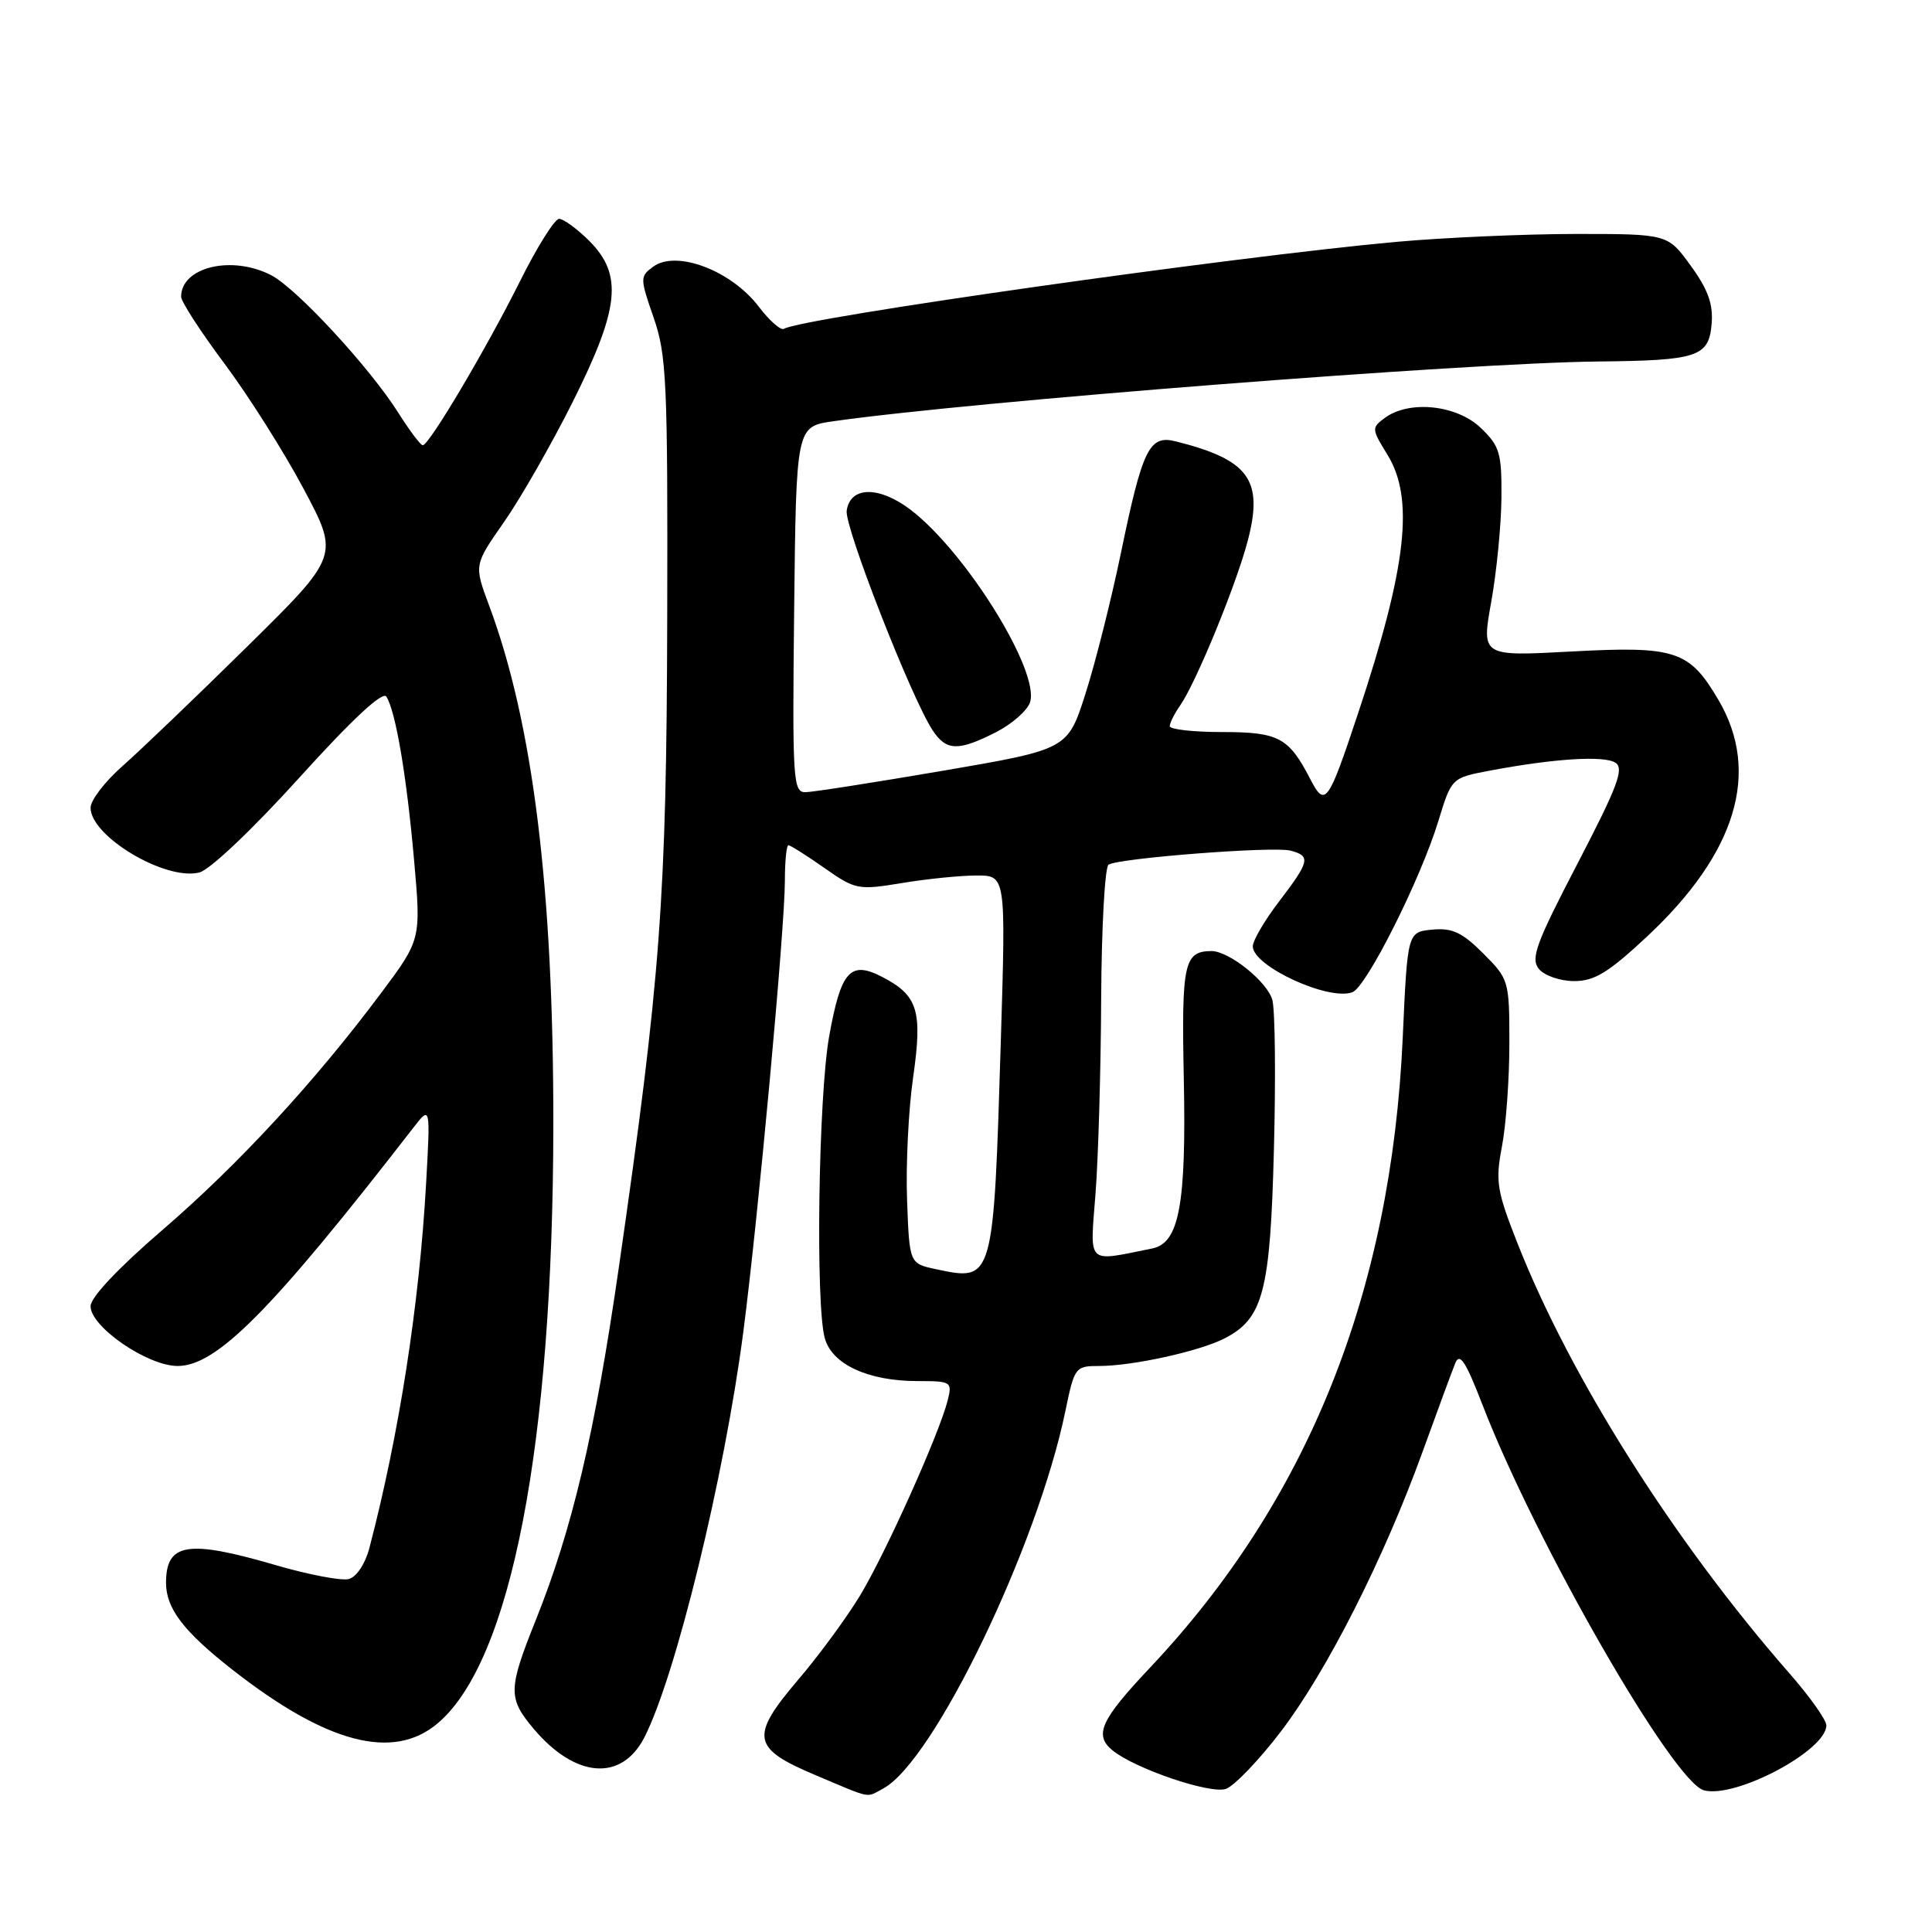 <?xml version="1.0" encoding="UTF-8" standalone="no"?>
<!DOCTYPE svg PUBLIC "-//W3C//DTD SVG 1.1//EN" "http://www.w3.org/Graphics/SVG/1.1/DTD/svg11.dtd" >
<svg xmlns="http://www.w3.org/2000/svg" xmlns:xlink="http://www.w3.org/1999/xlink" version="1.1" viewBox="0 0 256 256">
 <g >
 <path fill="currentColor"
d=" M 117.04 236.98 C 123.72 233.40 137.45 204.95 141.16 187.01 C 142.37 181.15 142.48 181.00 145.65 181.00 C 150.07 181.00 158.90 179.06 162.23 177.36 C 167.38 174.73 168.32 171.18 168.80 152.31 C 169.05 142.86 168.96 133.96 168.60 132.53 C 168.00 130.14 162.84 125.99 160.50 126.02 C 156.89 126.06 156.55 127.64 156.86 142.93 C 157.20 159.60 156.25 164.72 152.67 165.43 C 143.85 167.20 144.43 167.76 145.16 158.18 C 145.53 153.40 145.87 141.76 145.91 132.31 C 145.96 122.85 146.40 114.87 146.89 114.57 C 148.29 113.70 168.75 112.12 170.99 112.71 C 173.71 113.42 173.56 114.11 169.50 119.43 C 167.57 121.95 166.00 124.64 166.00 125.39 C 166.00 128.03 176.09 132.67 179.21 131.47 C 181.08 130.75 188.23 116.52 190.59 108.79 C 192.34 103.07 192.34 103.07 197.42 102.11 C 205.91 100.51 212.53 100.09 214.05 101.06 C 215.24 101.82 214.35 104.20 209.05 114.39 C 203.51 125.03 202.78 127.03 203.92 128.40 C 204.65 129.28 206.74 130.00 208.59 130.00 C 211.29 130.00 213.14 128.86 218.27 124.07 C 230.08 113.02 233.31 102.33 227.73 92.79 C 223.85 86.18 222.05 85.58 208.18 86.33 C 196.30 86.97 196.30 86.97 197.60 79.73 C 198.31 75.76 198.92 69.55 198.95 65.94 C 198.99 60.02 198.73 59.11 196.20 56.69 C 193.02 53.65 186.76 52.99 183.52 55.36 C 181.72 56.68 181.73 56.83 183.83 60.23 C 187.43 66.05 186.41 75.10 179.96 94.50 C 175.97 106.50 175.59 107.03 173.62 103.24 C 170.77 97.71 169.43 97.00 161.93 97.00 C 158.12 97.00 155.00 96.65 155.00 96.22 C 155.00 95.79 155.62 94.56 156.38 93.47 C 158.49 90.44 163.82 77.45 165.34 71.63 C 167.44 63.58 165.51 60.92 155.78 58.48 C 152.28 57.60 151.39 59.44 148.51 73.36 C 147.24 79.49 145.14 87.83 143.84 91.89 C 141.48 99.29 141.48 99.29 124.99 102.12 C 115.92 103.67 107.70 104.96 106.73 104.97 C 105.08 105.00 104.98 103.38 105.23 80.76 C 105.50 56.52 105.50 56.52 110.40 55.82 C 128.73 53.20 194.28 48.08 211.76 47.90 C 224.97 47.77 226.43 47.28 226.80 42.93 C 227.02 40.31 226.33 38.37 224.04 35.22 C 220.99 31.00 220.99 31.00 208.74 31.00 C 202.01 31.01 191.32 31.48 185.00 32.05 C 163.38 34.01 106.22 42.13 103.88 43.57 C 103.47 43.83 101.96 42.50 100.53 40.62 C 96.88 35.84 89.63 33.09 86.56 35.33 C 84.79 36.63 84.79 36.84 86.61 42.09 C 88.33 47.01 88.49 50.65 88.41 82.00 C 88.32 119.07 87.53 129.62 81.99 168.00 C 78.84 189.83 75.83 202.61 70.99 214.68 C 67.32 223.84 67.30 225.01 70.70 229.06 C 76.23 235.62 82.35 236.11 85.38 230.22 C 89.53 222.12 95.99 195.68 98.49 176.50 C 100.45 161.46 103.99 123.08 104.00 116.75 C 104.00 114.14 104.21 112.00 104.47 112.00 C 104.73 112.00 106.87 113.35 109.22 115.00 C 113.35 117.90 113.71 117.96 119.50 117.01 C 122.80 116.46 127.25 116.01 129.39 116.01 C 133.28 116.00 133.28 116.00 132.62 137.75 C 131.64 169.90 131.67 169.80 124.00 168.17 C 120.50 167.42 120.50 167.42 120.19 158.96 C 120.02 154.31 120.38 147.03 120.99 142.78 C 122.26 133.94 121.64 131.90 116.90 129.45 C 112.66 127.25 111.43 128.63 109.87 137.31 C 108.45 145.24 108.04 172.87 109.29 177.32 C 110.25 180.79 115.04 183.00 121.58 183.00 C 126.06 183.00 126.19 183.09 125.57 185.57 C 124.46 189.98 117.33 205.86 113.94 211.45 C 112.16 214.38 108.50 219.37 105.80 222.53 C 99.34 230.11 99.60 231.65 108.00 235.19 C 115.68 238.43 114.69 238.24 117.04 236.98 Z  M 169.71 229.45 C 175.80 221.47 183.32 206.64 188.45 192.50 C 190.44 187.00 192.41 181.66 192.83 180.63 C 193.42 179.17 194.22 180.40 196.43 186.13 C 203.52 204.47 221.73 236.17 225.79 237.23 C 229.99 238.33 242.00 231.95 242.00 228.62 C 242.00 227.90 239.80 224.80 237.11 221.73 C 221.81 204.24 208.12 182.59 201.09 164.78 C 198.33 157.78 198.13 156.56 199.02 151.89 C 199.56 149.05 200.00 142.92 200.00 138.26 C 200.00 129.94 199.94 129.74 196.53 126.33 C 193.75 123.55 192.43 122.93 189.78 123.18 C 186.50 123.50 186.50 123.50 185.87 137.50 C 184.34 171.29 173.29 198.82 152.35 221.01 C 145.86 227.89 144.95 229.88 147.37 231.90 C 150.32 234.34 160.42 237.78 162.46 237.03 C 163.58 236.61 166.85 233.20 169.71 229.45 Z  M 57.97 228.37 C 67.73 220.16 73.28 191.42 73.32 149.00 C 73.34 117.77 70.61 95.74 64.79 80.18 C 62.81 74.86 62.81 74.86 66.78 69.18 C 68.96 66.06 73.06 58.90 75.88 53.27 C 82.11 40.82 82.56 36.41 78.08 31.92 C 76.47 30.32 74.67 29.00 74.09 29.00 C 73.50 29.00 71.17 32.71 68.91 37.25 C 64.45 46.19 56.86 59.00 56.02 59.00 C 55.73 59.00 54.29 57.08 52.80 54.73 C 49.00 48.70 39.30 38.21 35.94 36.47 C 30.72 33.77 24.00 35.38 24.00 39.32 C 24.00 39.97 26.59 43.96 29.75 48.19 C 32.91 52.42 37.63 59.88 40.23 64.77 C 44.96 73.65 44.96 73.65 32.73 85.70 C 26.00 92.33 18.59 99.43 16.25 101.49 C 13.91 103.55 12.00 106.04 12.00 107.03 C 12.00 110.82 21.92 116.74 26.41 115.61 C 27.81 115.26 33.48 109.88 39.65 103.06 C 46.68 95.29 50.72 91.53 51.20 92.31 C 52.44 94.28 53.89 102.88 54.87 114.00 C 55.80 124.50 55.80 124.50 50.41 131.70 C 41.65 143.42 31.50 154.40 21.44 163.05 C 15.66 168.03 12.00 171.91 12.00 173.08 C 12.00 175.82 19.55 181.00 23.54 181.00 C 28.73 181.00 36.00 173.65 54.77 149.43 C 57.04 146.50 57.04 146.50 56.45 157.00 C 55.54 173.00 52.87 190.15 48.94 205.14 C 48.39 207.23 47.23 208.97 46.21 209.23 C 45.24 209.49 40.85 208.65 36.47 207.37 C 24.85 203.98 22.00 204.45 22.00 209.74 C 22.00 213.13 24.33 216.18 30.79 221.24 C 43.28 231.02 52.08 233.33 57.97 228.37 Z  M 131.97 97.02 C 134.11 95.93 136.14 94.14 136.49 93.04 C 137.79 88.93 127.99 73.14 120.65 67.54 C 116.48 64.37 112.65 64.42 112.19 67.67 C 111.89 69.81 120.72 92.40 123.56 96.74 C 125.38 99.52 126.97 99.57 131.97 97.02 Z "/>
</g>
</svg>